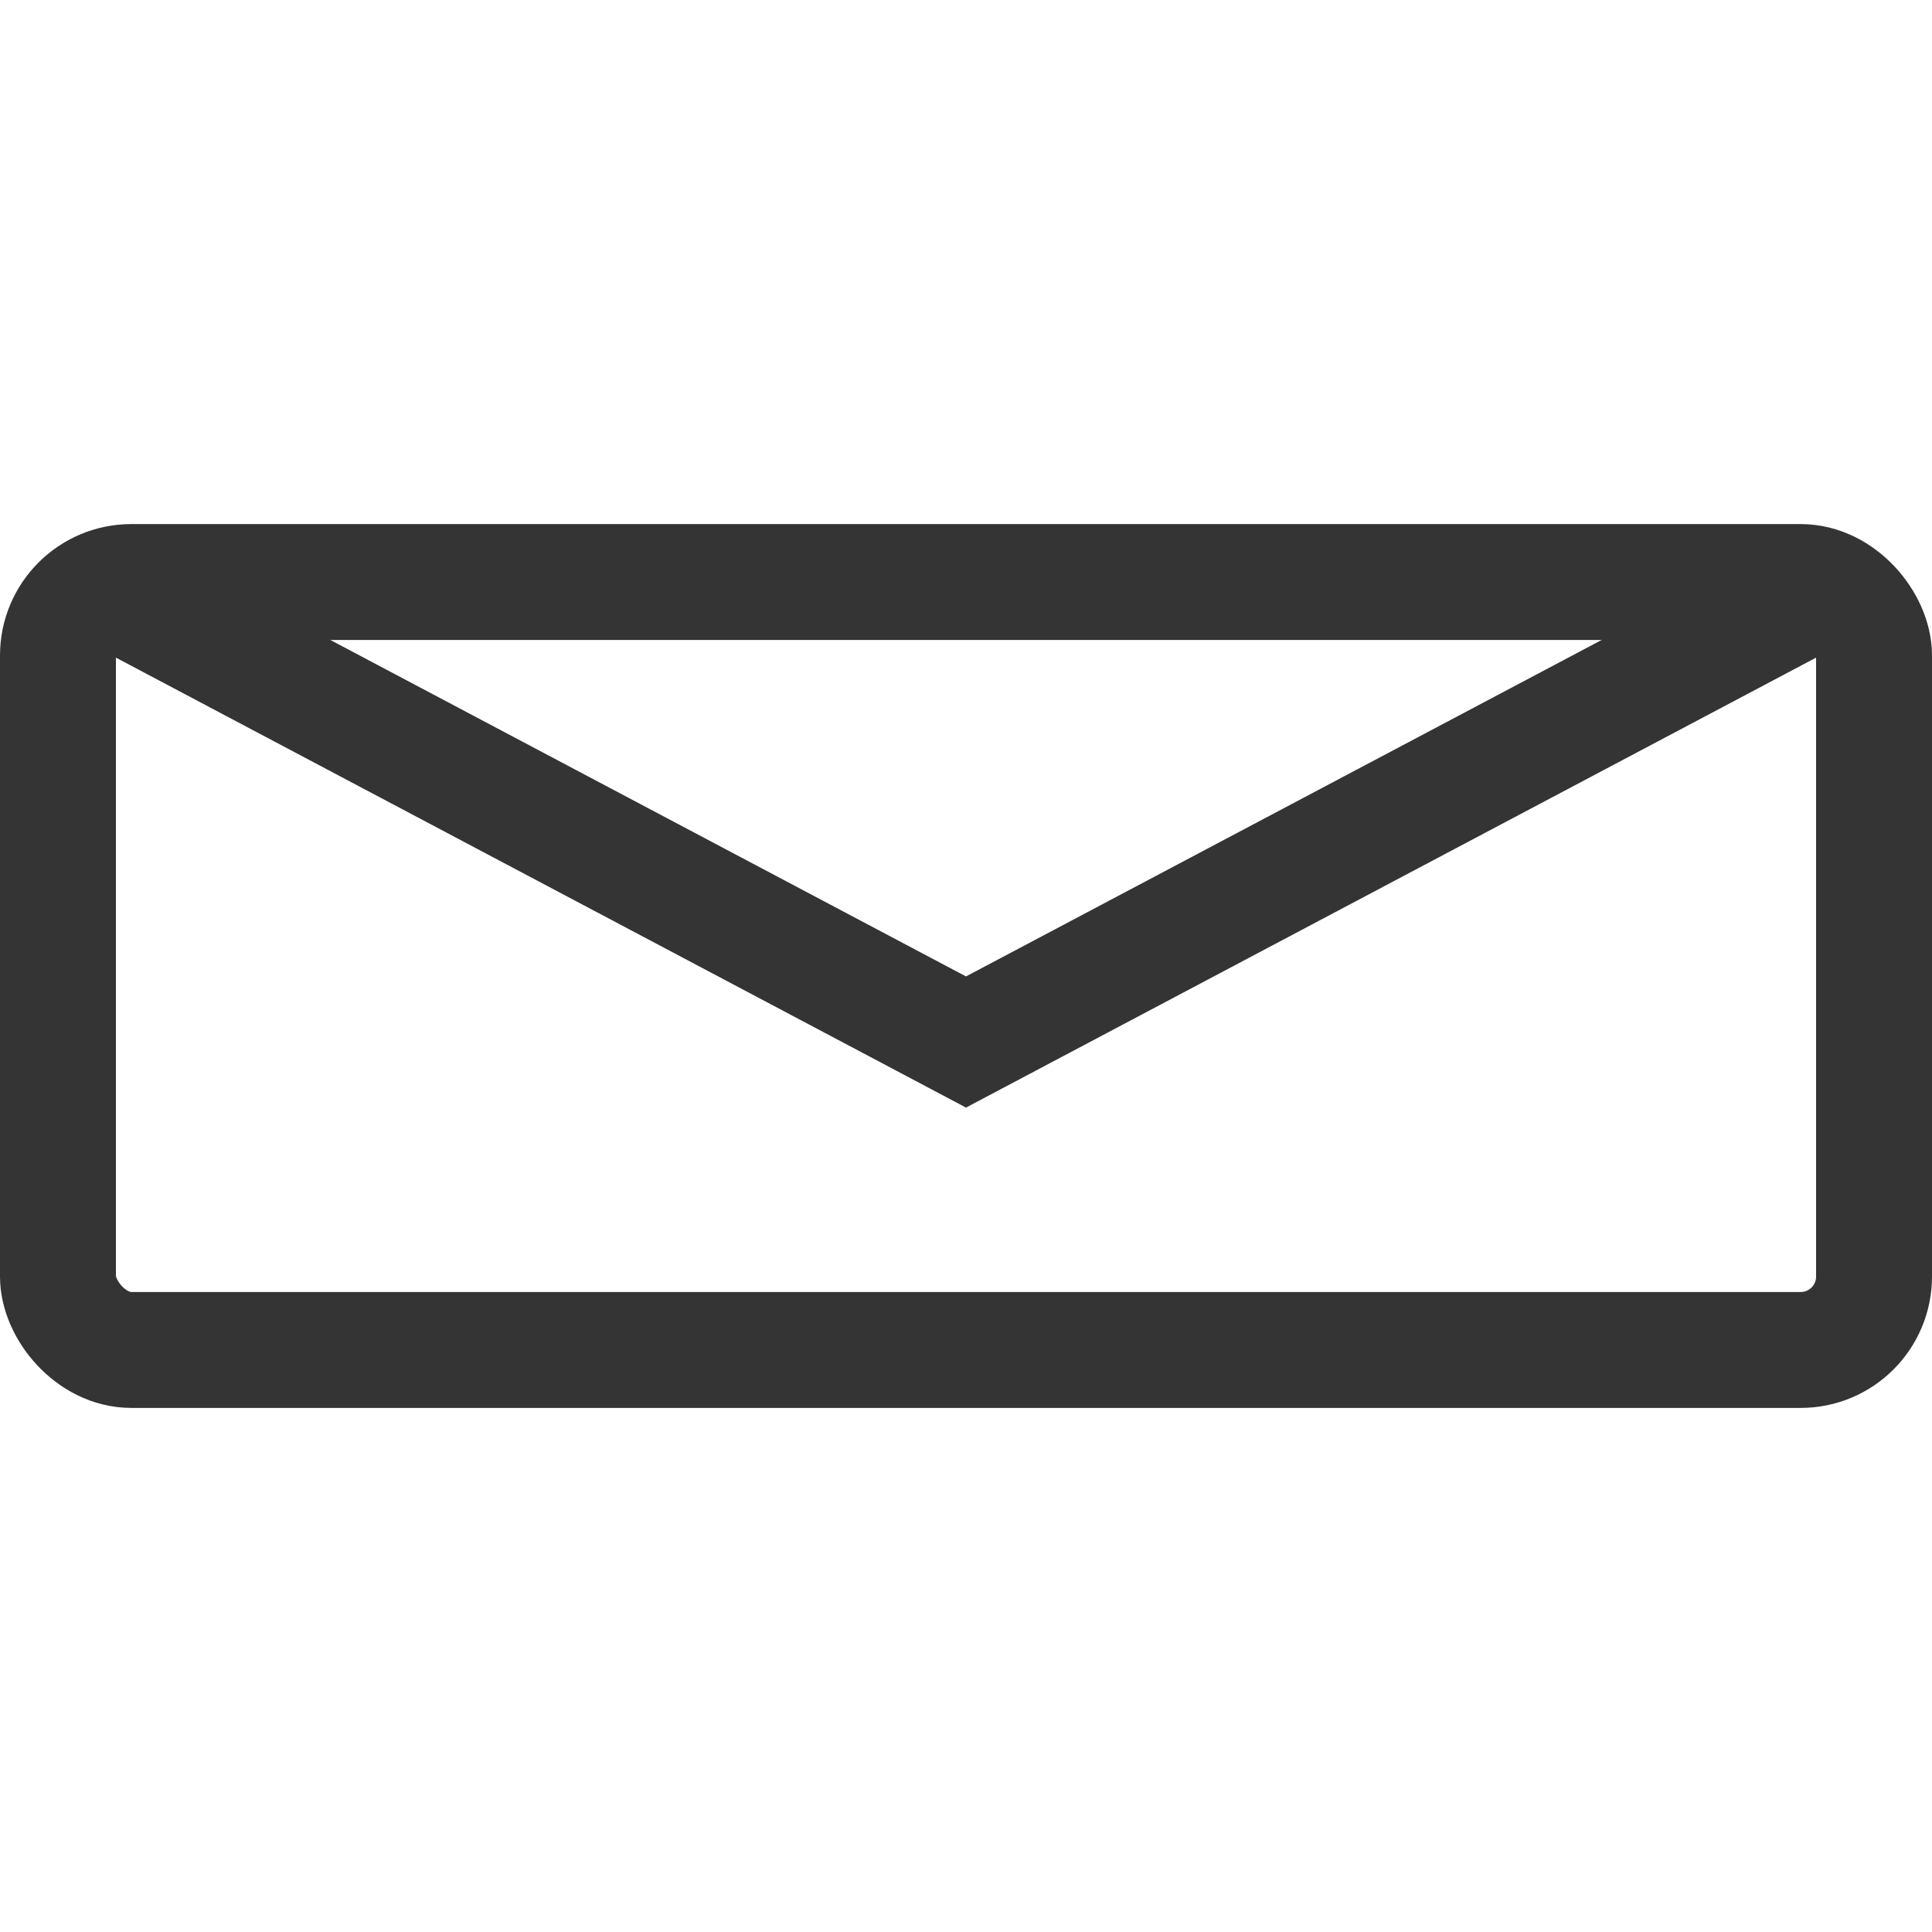 <svg xmlns="http://www.w3.org/2000/svg" width="500" height="500" viewBox="0 0 500 500">
  <g>
    <rect x="15" y="150.63" width="470" height="198.74" rx="19" style="fill: none;stroke: #343434;stroke-miterlimit: 10;stroke-width: 30px"/>
    <polyline points="474.9 150.63 250 269.67 25.1 150.63" style="fill: none;stroke: #343434;stroke-miterlimit: 10;stroke-width: 30px"/>
  </g>
</svg>
